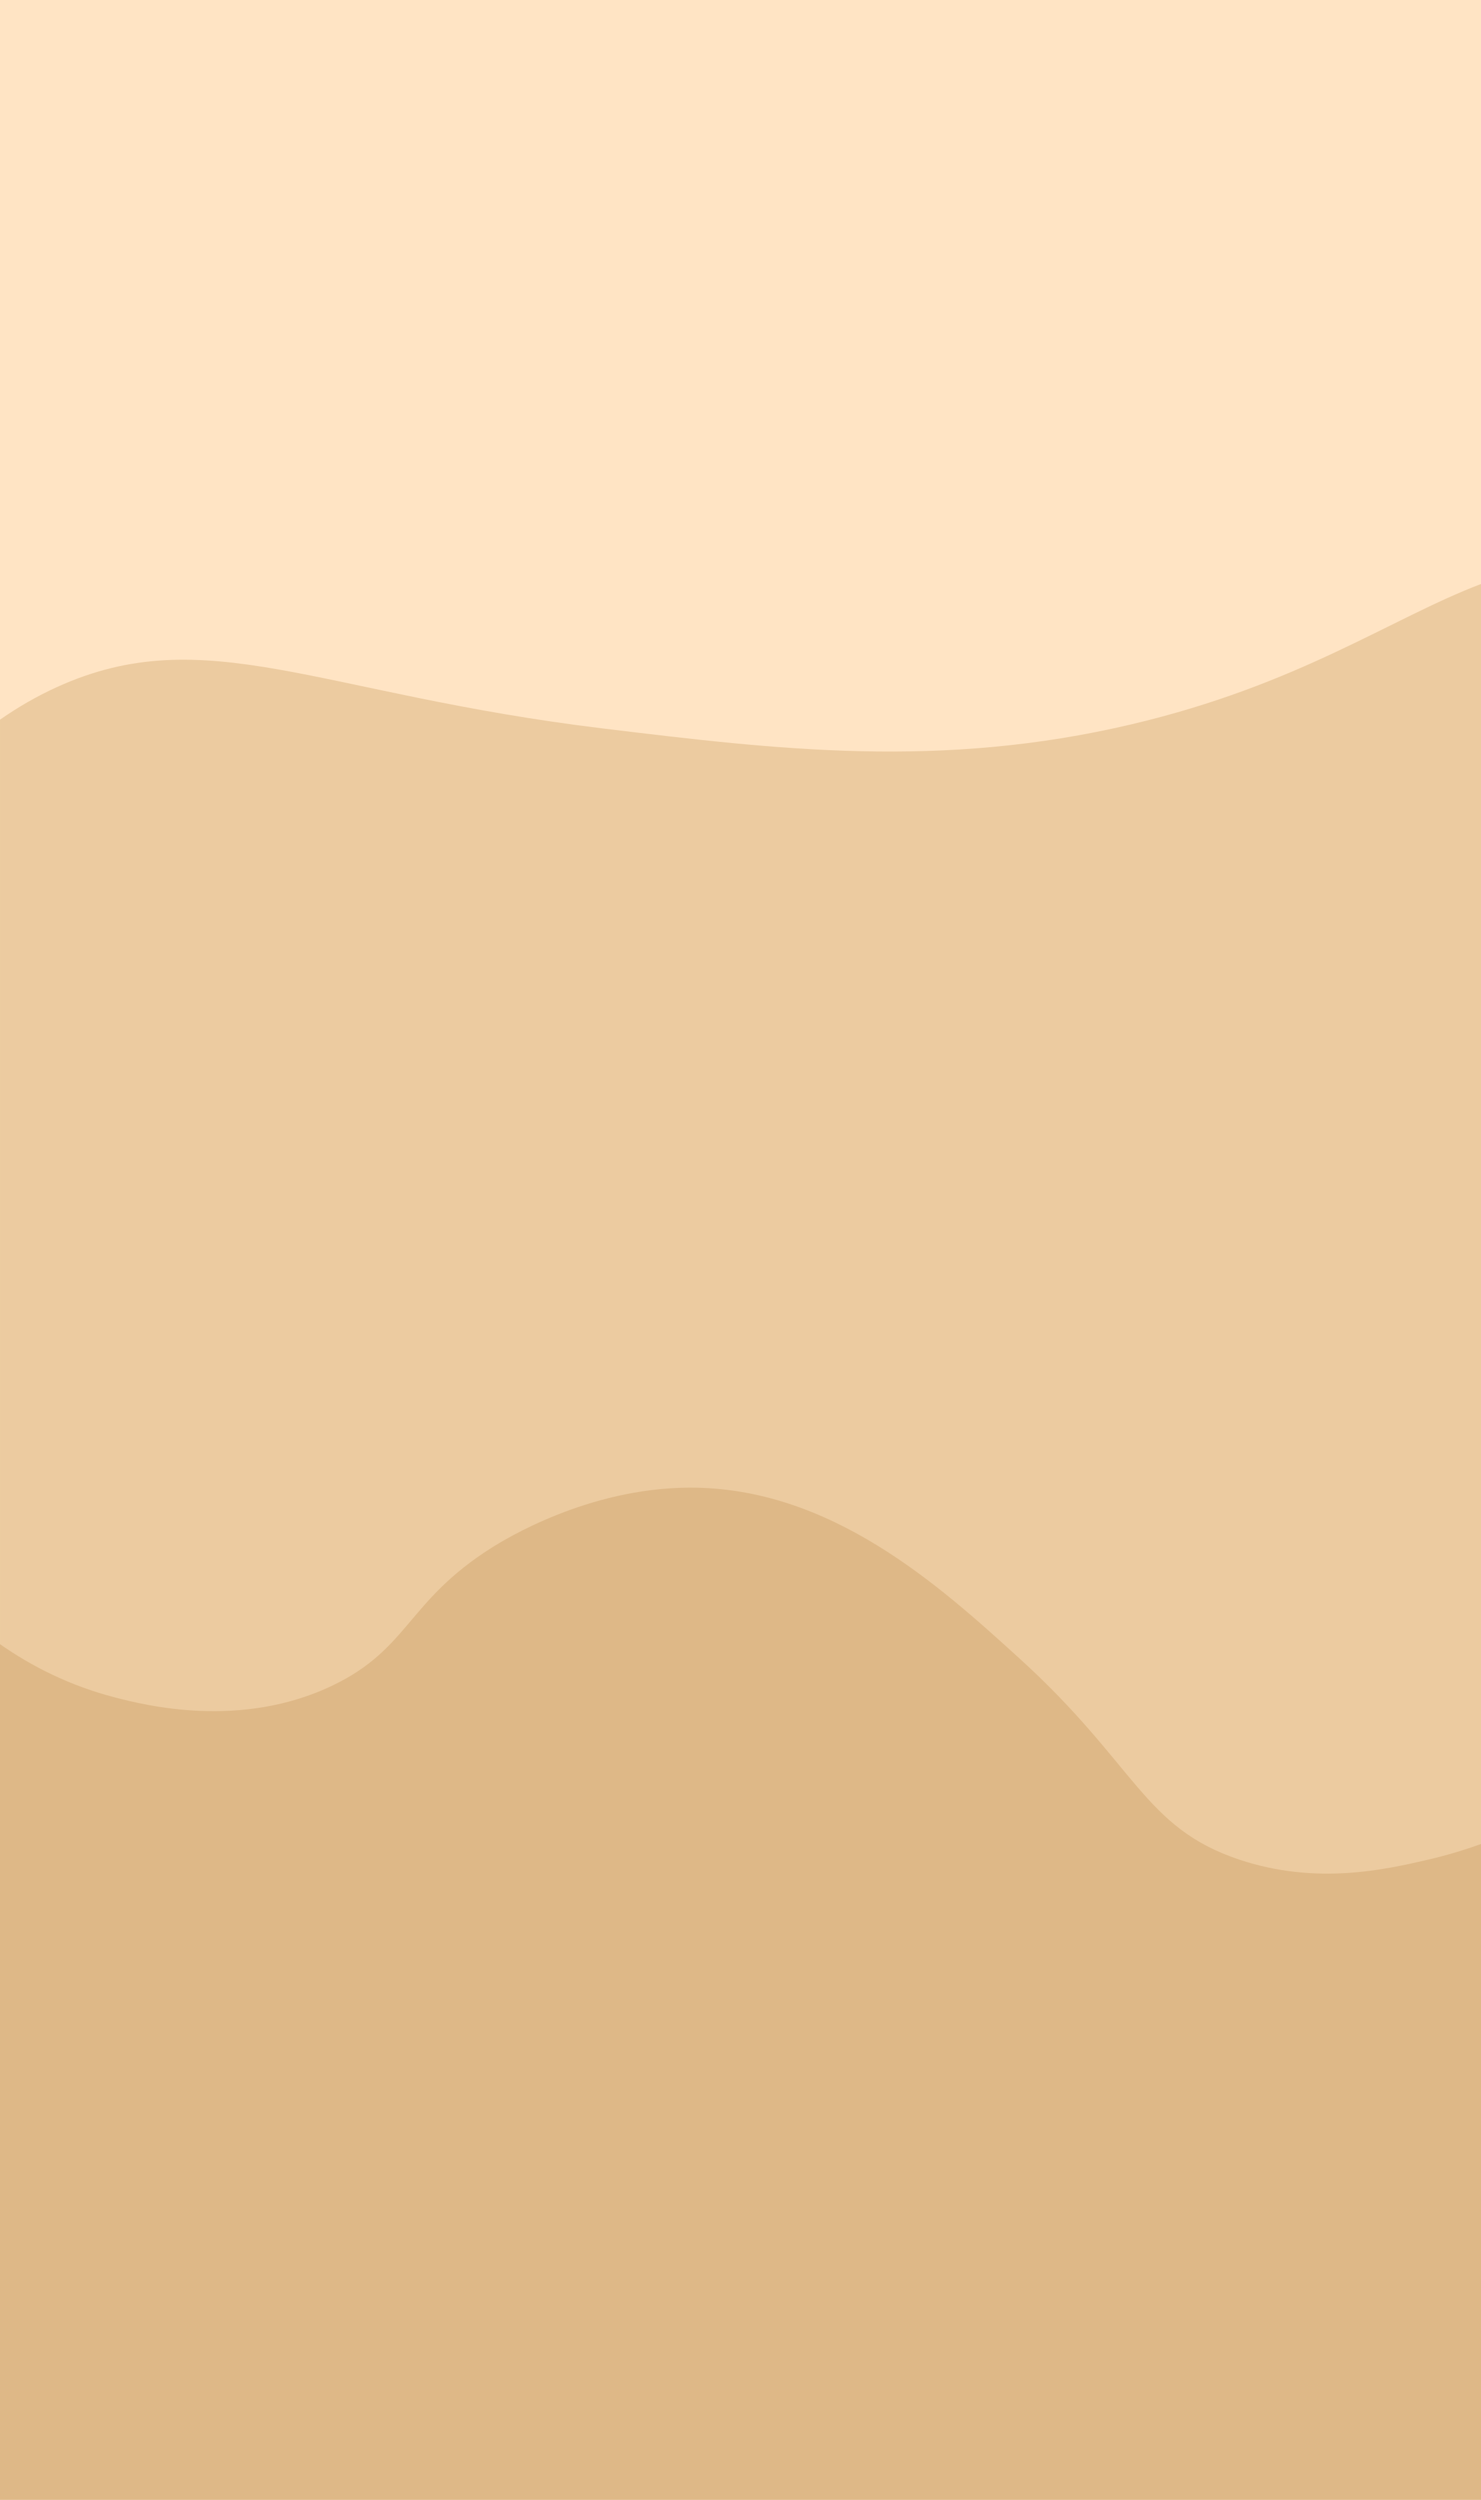 <?xml version="1.0" encoding="UTF-8"?>
<svg id="Layer_1" data-name="Layer 1" xmlns="http://www.w3.org/2000/svg" viewBox="0 0 1920 3240">
  <rect width="1920" height="3240" style="fill: bisque;"/>
  <path d="m1920,2553.74V756.91c-116.88,44.42-235.54,130.65-453.45,181.95-247.54,58.26-458.64,32.69-684.1,5.39-370.37-44.86-516.01-141.14-708.34-53.87-26.91,12.21-51.53,26.6-74.1,42.4v1620.96h1920Z" style="fill: #eccba0;"/>
  <path d="m1920,3240v-850.05c-21.85,7.91-44.6,14.75-68.31,20.25-54.77,12.7-144.74,33.56-245.09,0-124.49-41.64-133.11-122.93-285.49-261.25-103.49-93.94-244.48-221.93-428.24-220.85-131.11.77-238.28,66.97-255.87,78.11-108.91,68.97-106.66,130.23-204.69,177.76-119.9,58.13-245.51,25.77-282.8,16.16-58.88-15.17-108.48-40.45-149.52-69.17v1109.06h1920Z" style="fill: #deb887;"/>
</svg>